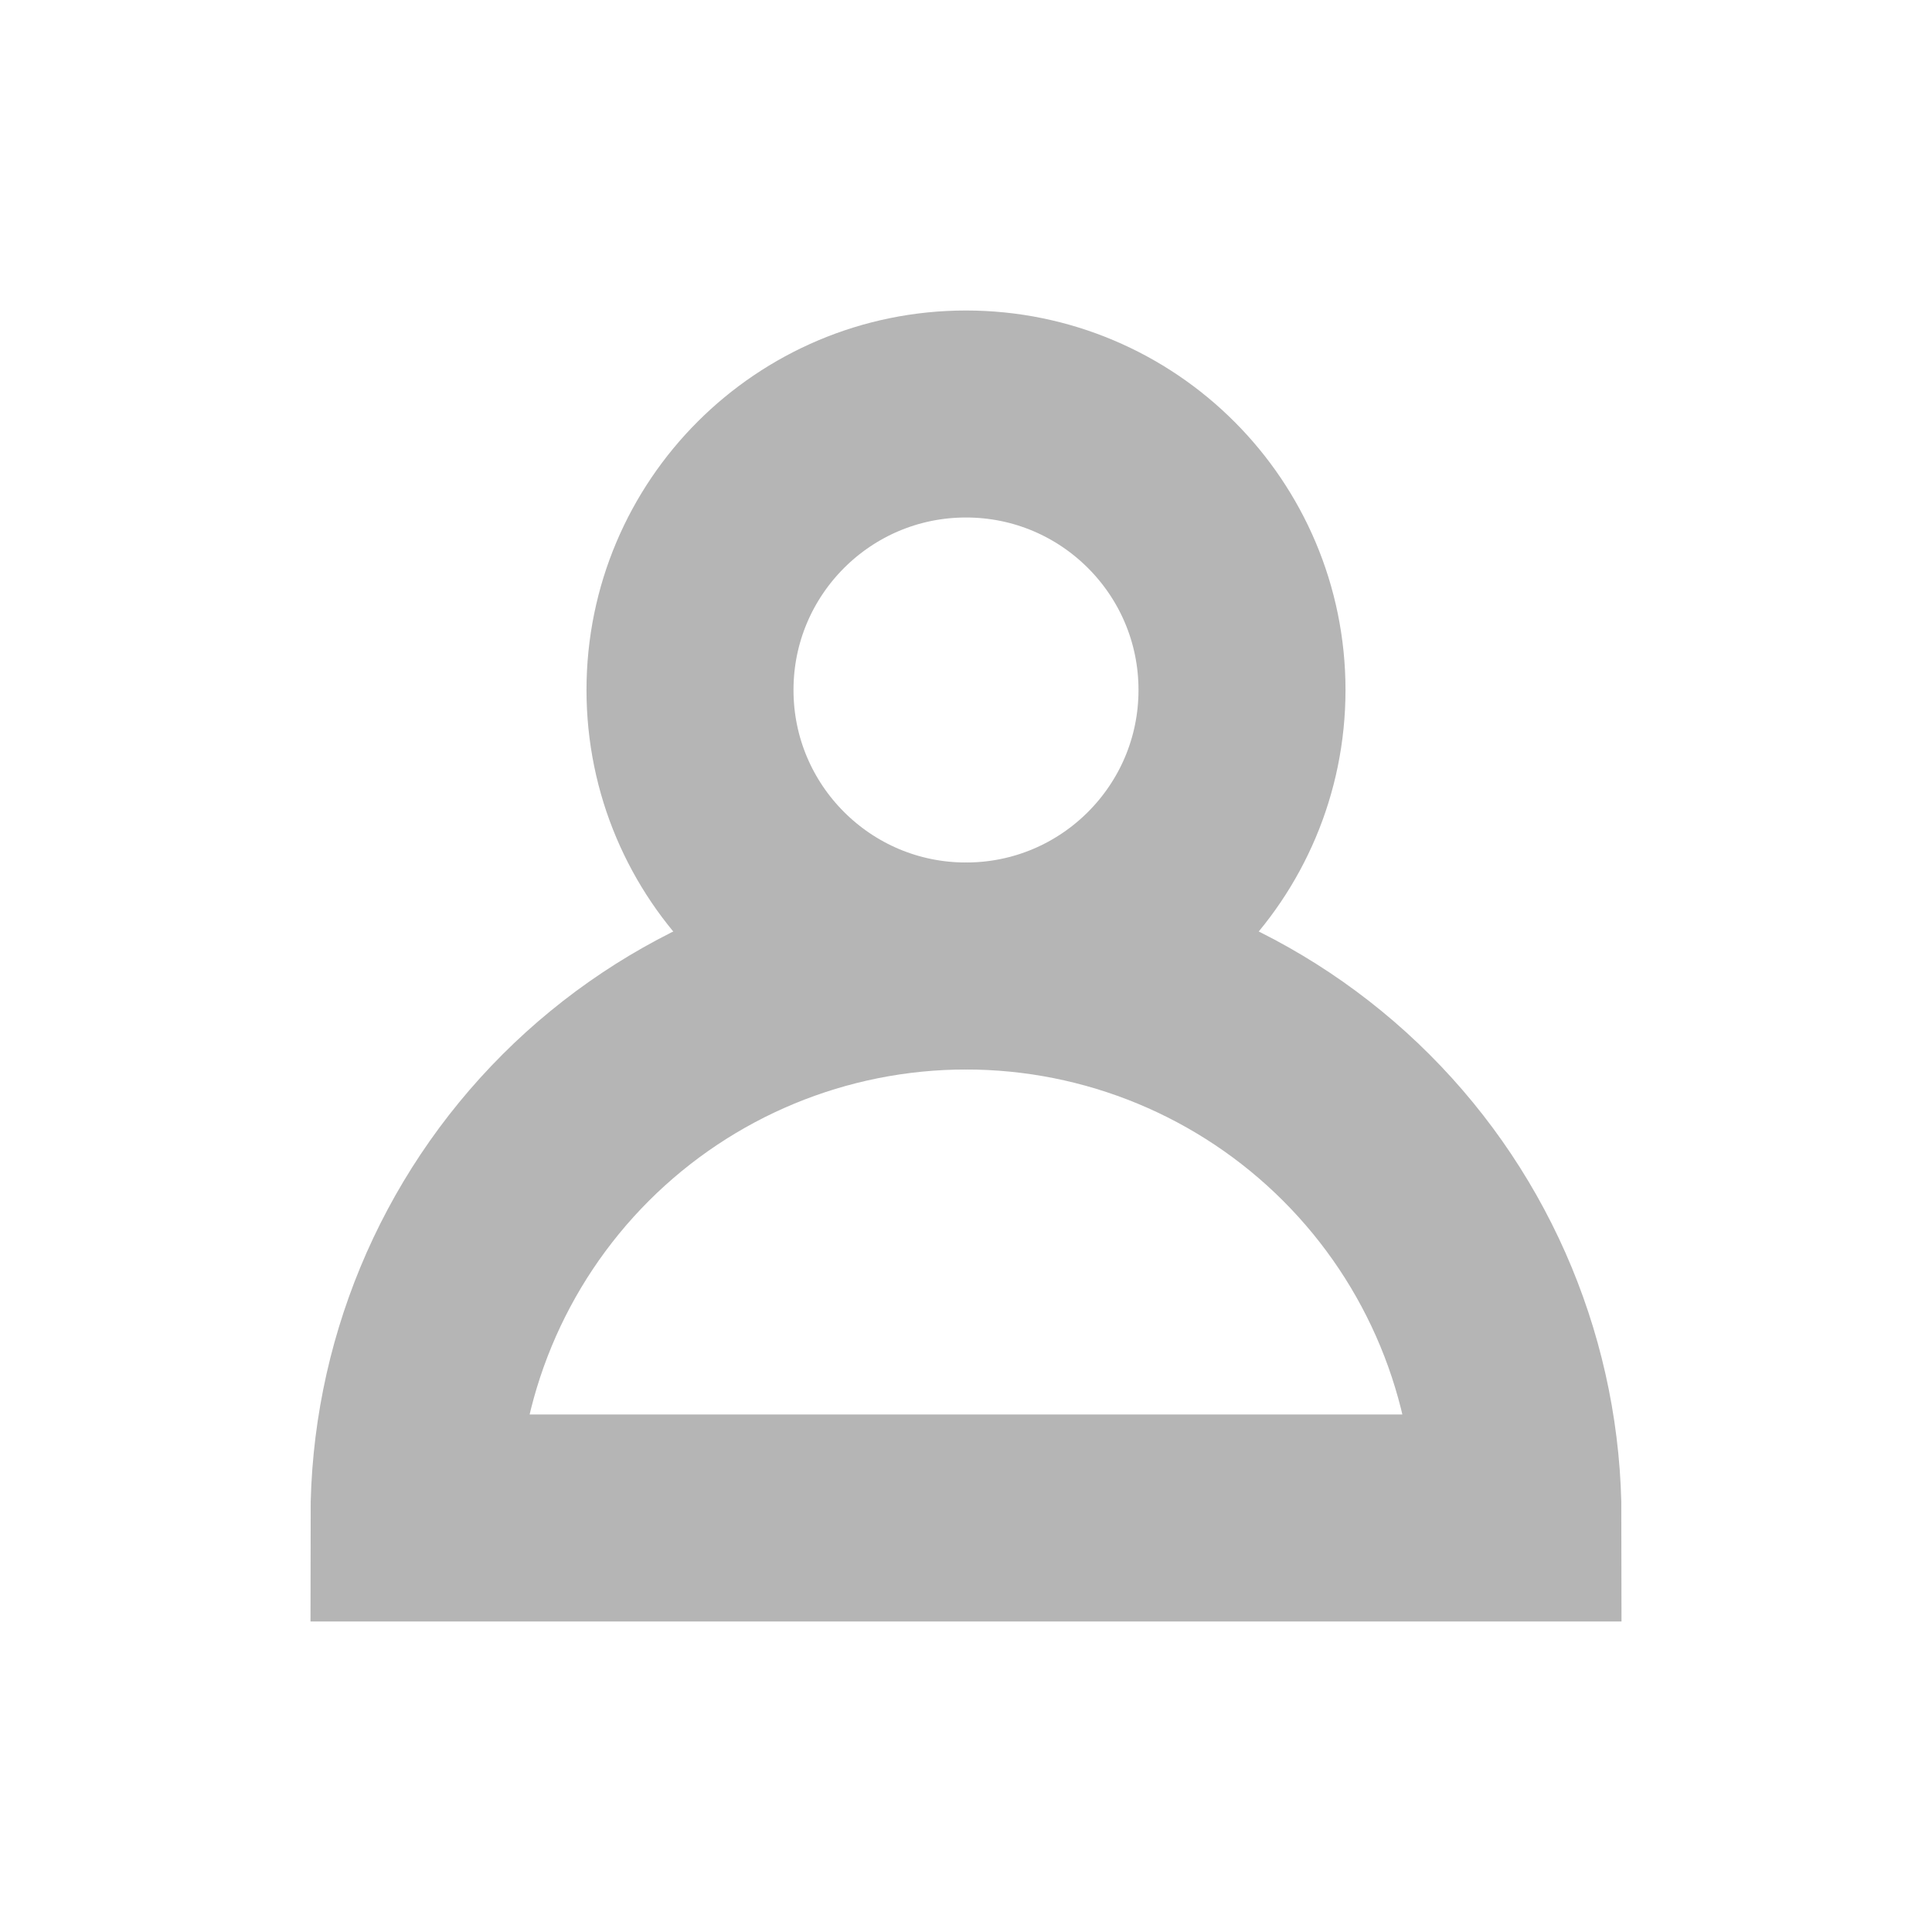<svg width="28" height="28" viewBox="0 0 28 28" fill="none" xmlns="http://www.w3.org/2000/svg">
<circle cx="14" cy="10" r="4" stroke="#B5B5B5" stroke-width="3"/>
<path d="M22 22C22 19.878 21.157 17.843 19.657 16.343C18.157 14.843 16.122 14 14 14C11.878 14 9.843 14.843 8.343 16.343C6.843 17.843 6 19.878 6 22L14 22H22Z" stroke="#B5B5B5" stroke-width="3"/>
</svg>
